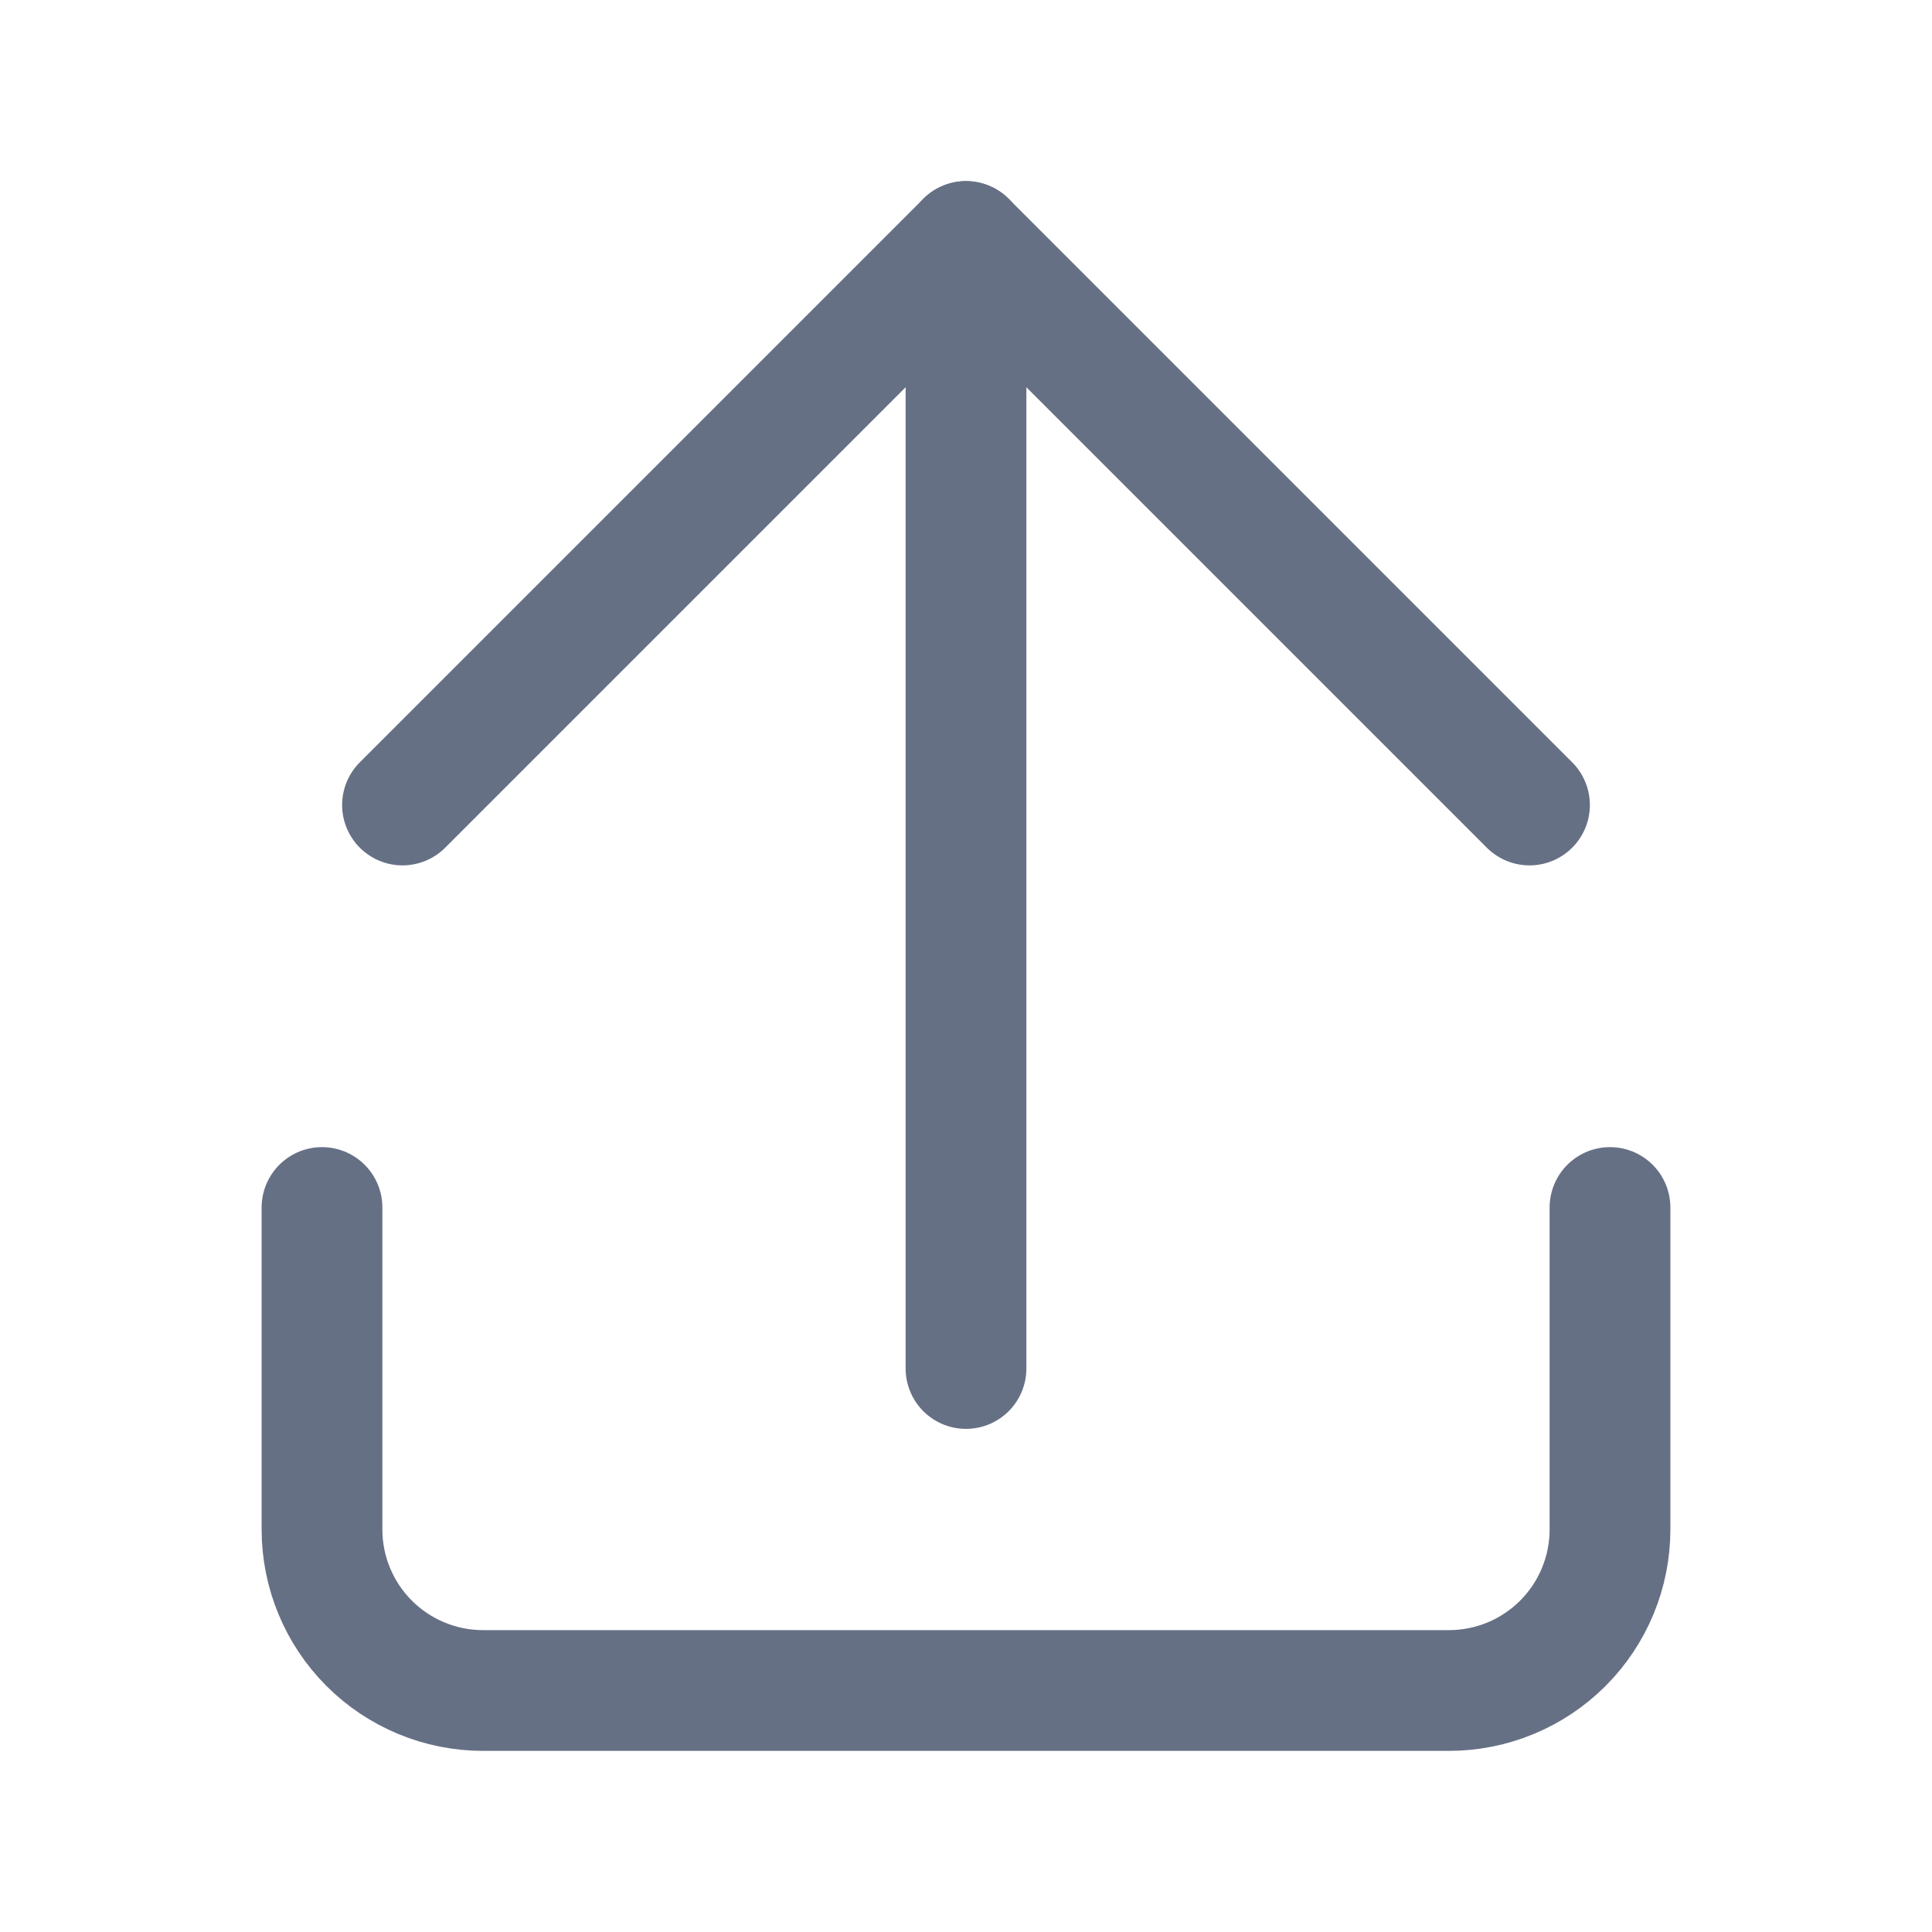 <svg xmlns="http://www.w3.org/2000/svg" width="24" height="24" viewBox="0 0 24 24" fill="none">
  <path d="M19 10L12 3L5 10" stroke="#667085" stroke-width="1.5" stroke-linecap="round" stroke-linejoin="round"/>
  <path d="M12 3V17" stroke="#667085" stroke-width="1.5" stroke-linecap="round" stroke-linejoin="round"/>
  <path d="M4 15V19C4 19.53 4.211 20.039 4.586 20.414C4.961 20.789 5.47 21 6 21H18C18.53 21 19.039 20.789 19.414 20.414C19.789 20.039 20 19.53 20 19V15" stroke="#667085" stroke-width="1.5" stroke-linecap="round" stroke-linejoin="round"/>
</svg>